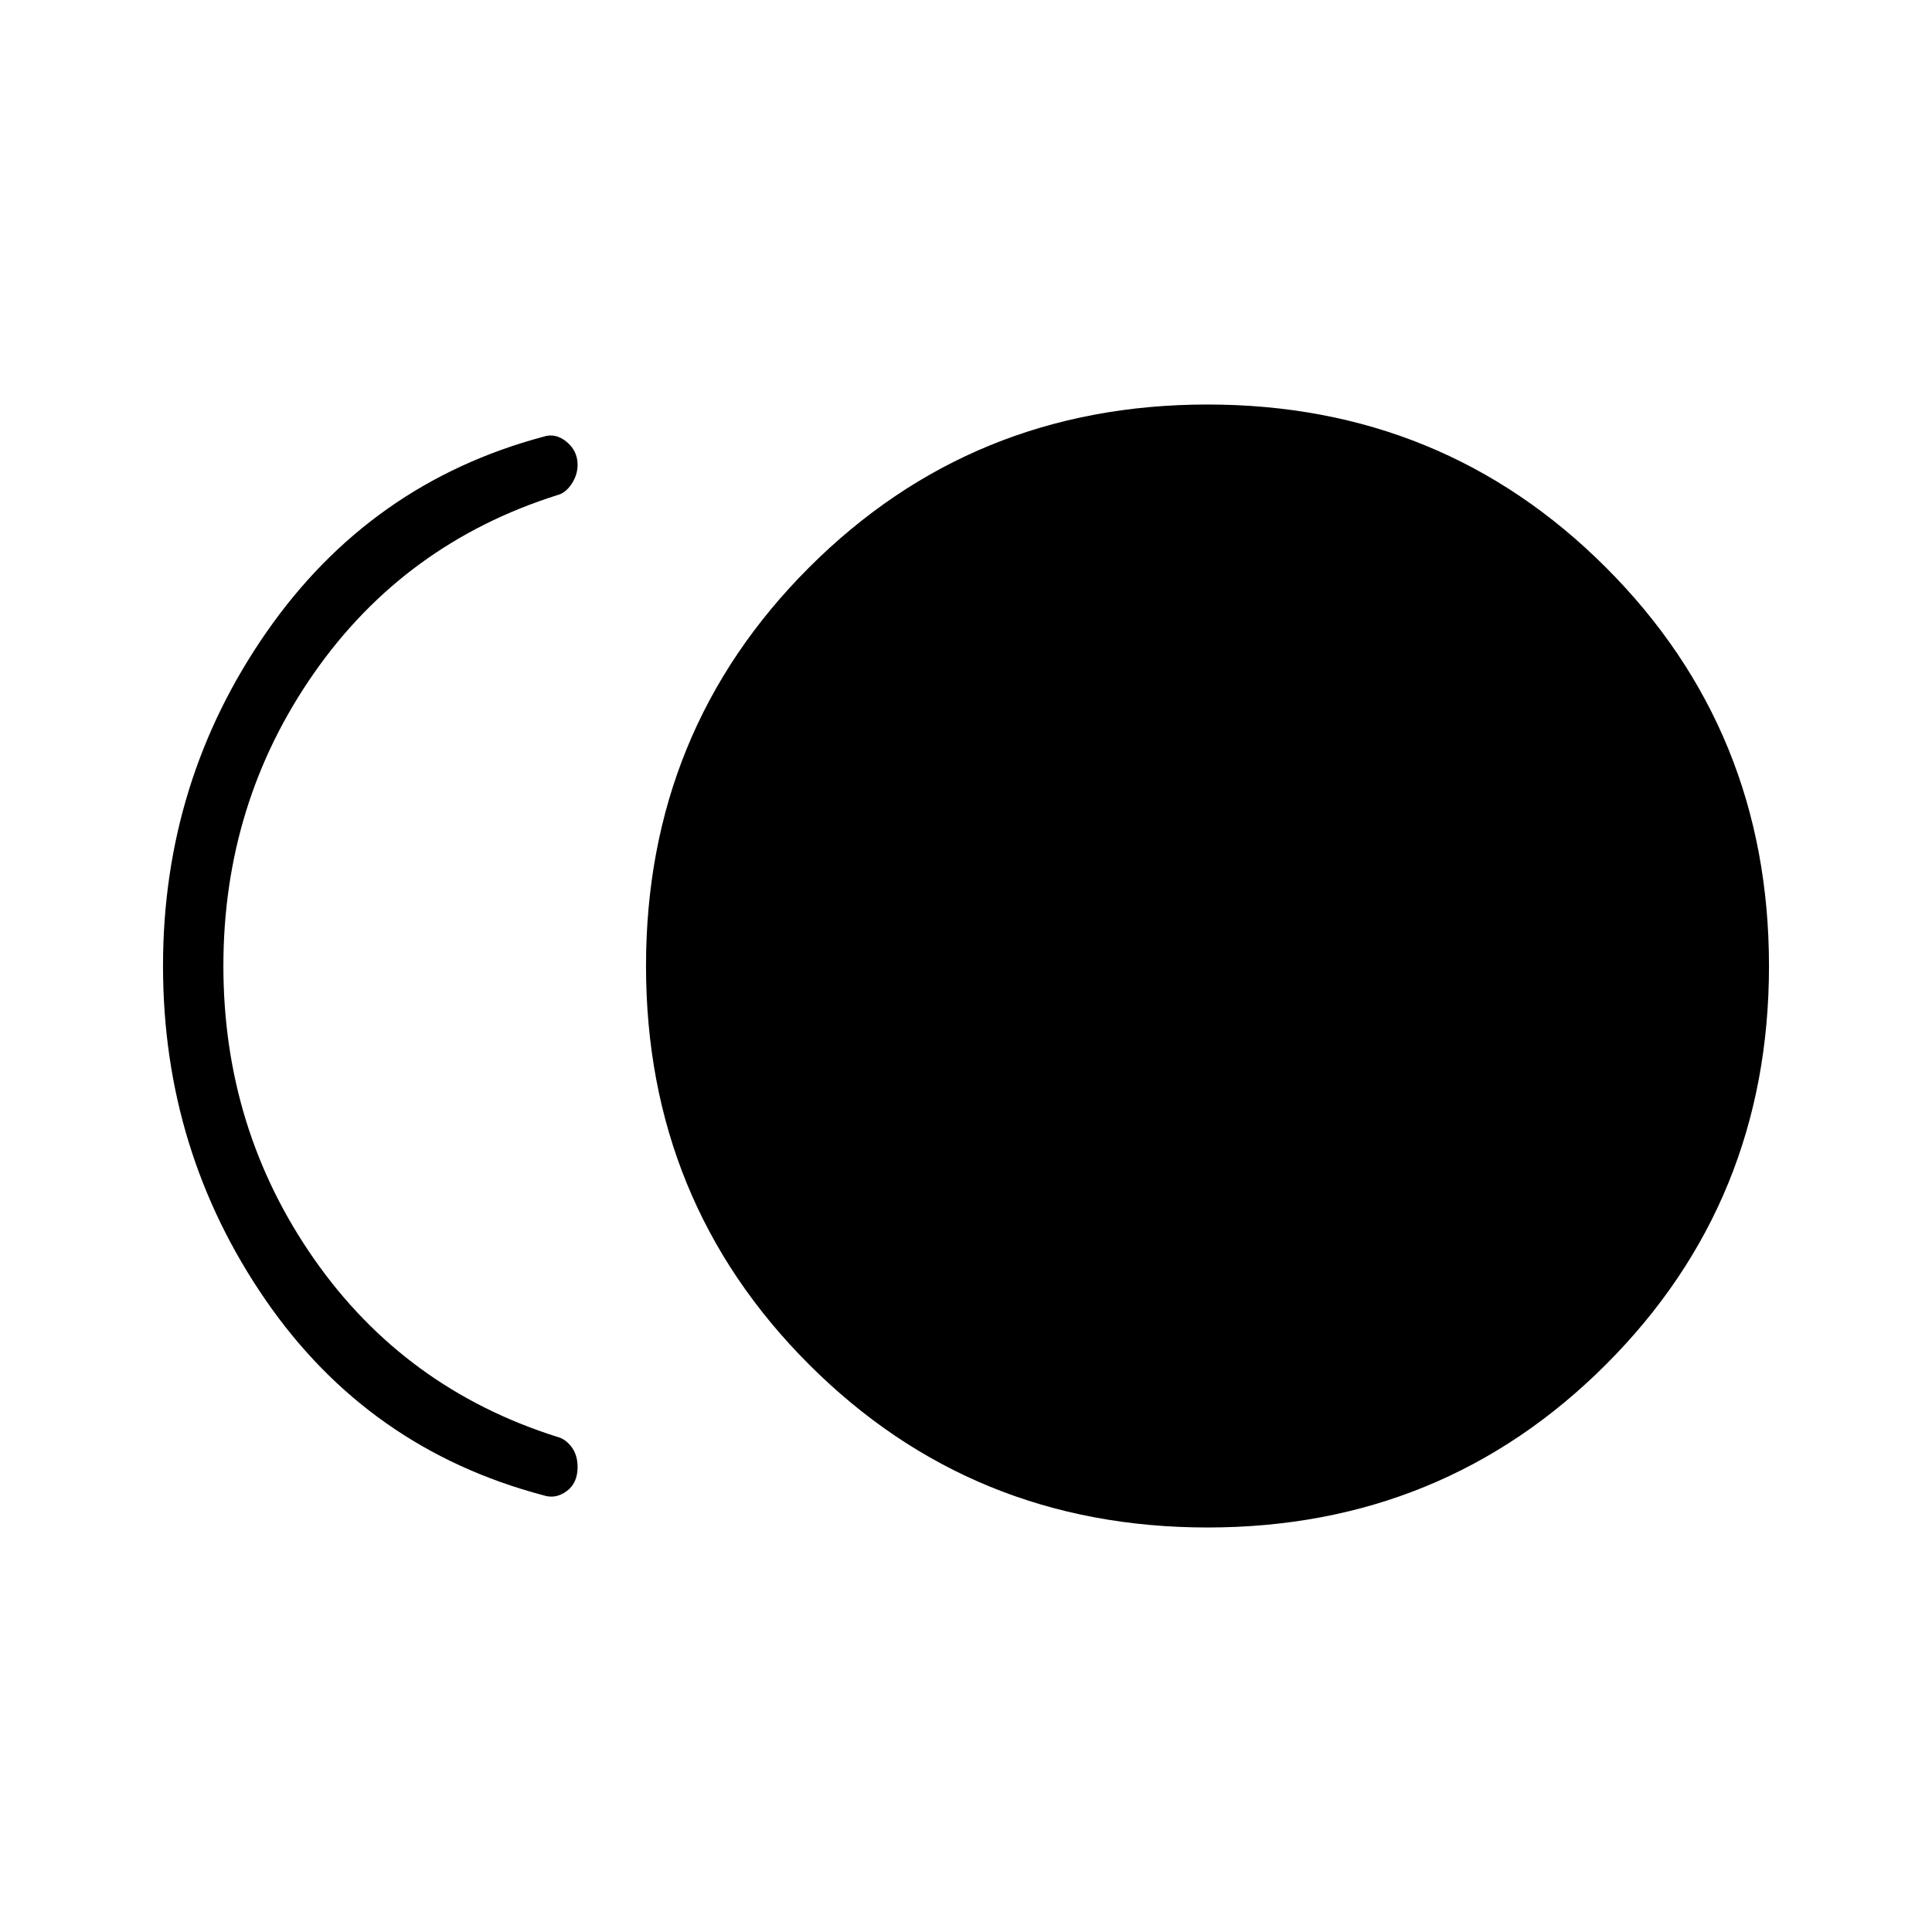 <svg xmlns="http://www.w3.org/2000/svg" height="48" width="48"><path d="M30 37.95q-5.85 0-9.9-4.05-4.05-4.05-4.05-9.9 0-5.85 4.05-9.9 4.05-4.05 9.9-4.05 5.85 0 9.9 4.05 4.05 4.05 4.05 9.9 0 5.85-4.05 9.9-4.05 4.05-9.9 4.05Zm-16.5-.8Q9.15 36 6.6 32.3 4.05 28.6 4.05 24q0-4.6 2.575-8.3Q9.2 12 13.5 10.85q.3-.1.575.125.275.225.275.575 0 .25-.15.475-.15.225-.35.275-3.8 1.2-6.05 4.425Q5.55 19.95 5.55 24q0 4.05 2.25 7.275 2.25 3.225 6.05 4.425.2.05.35.25.15.2.15.5 0 .4-.275.6-.275.2-.575.1Z"/></svg>